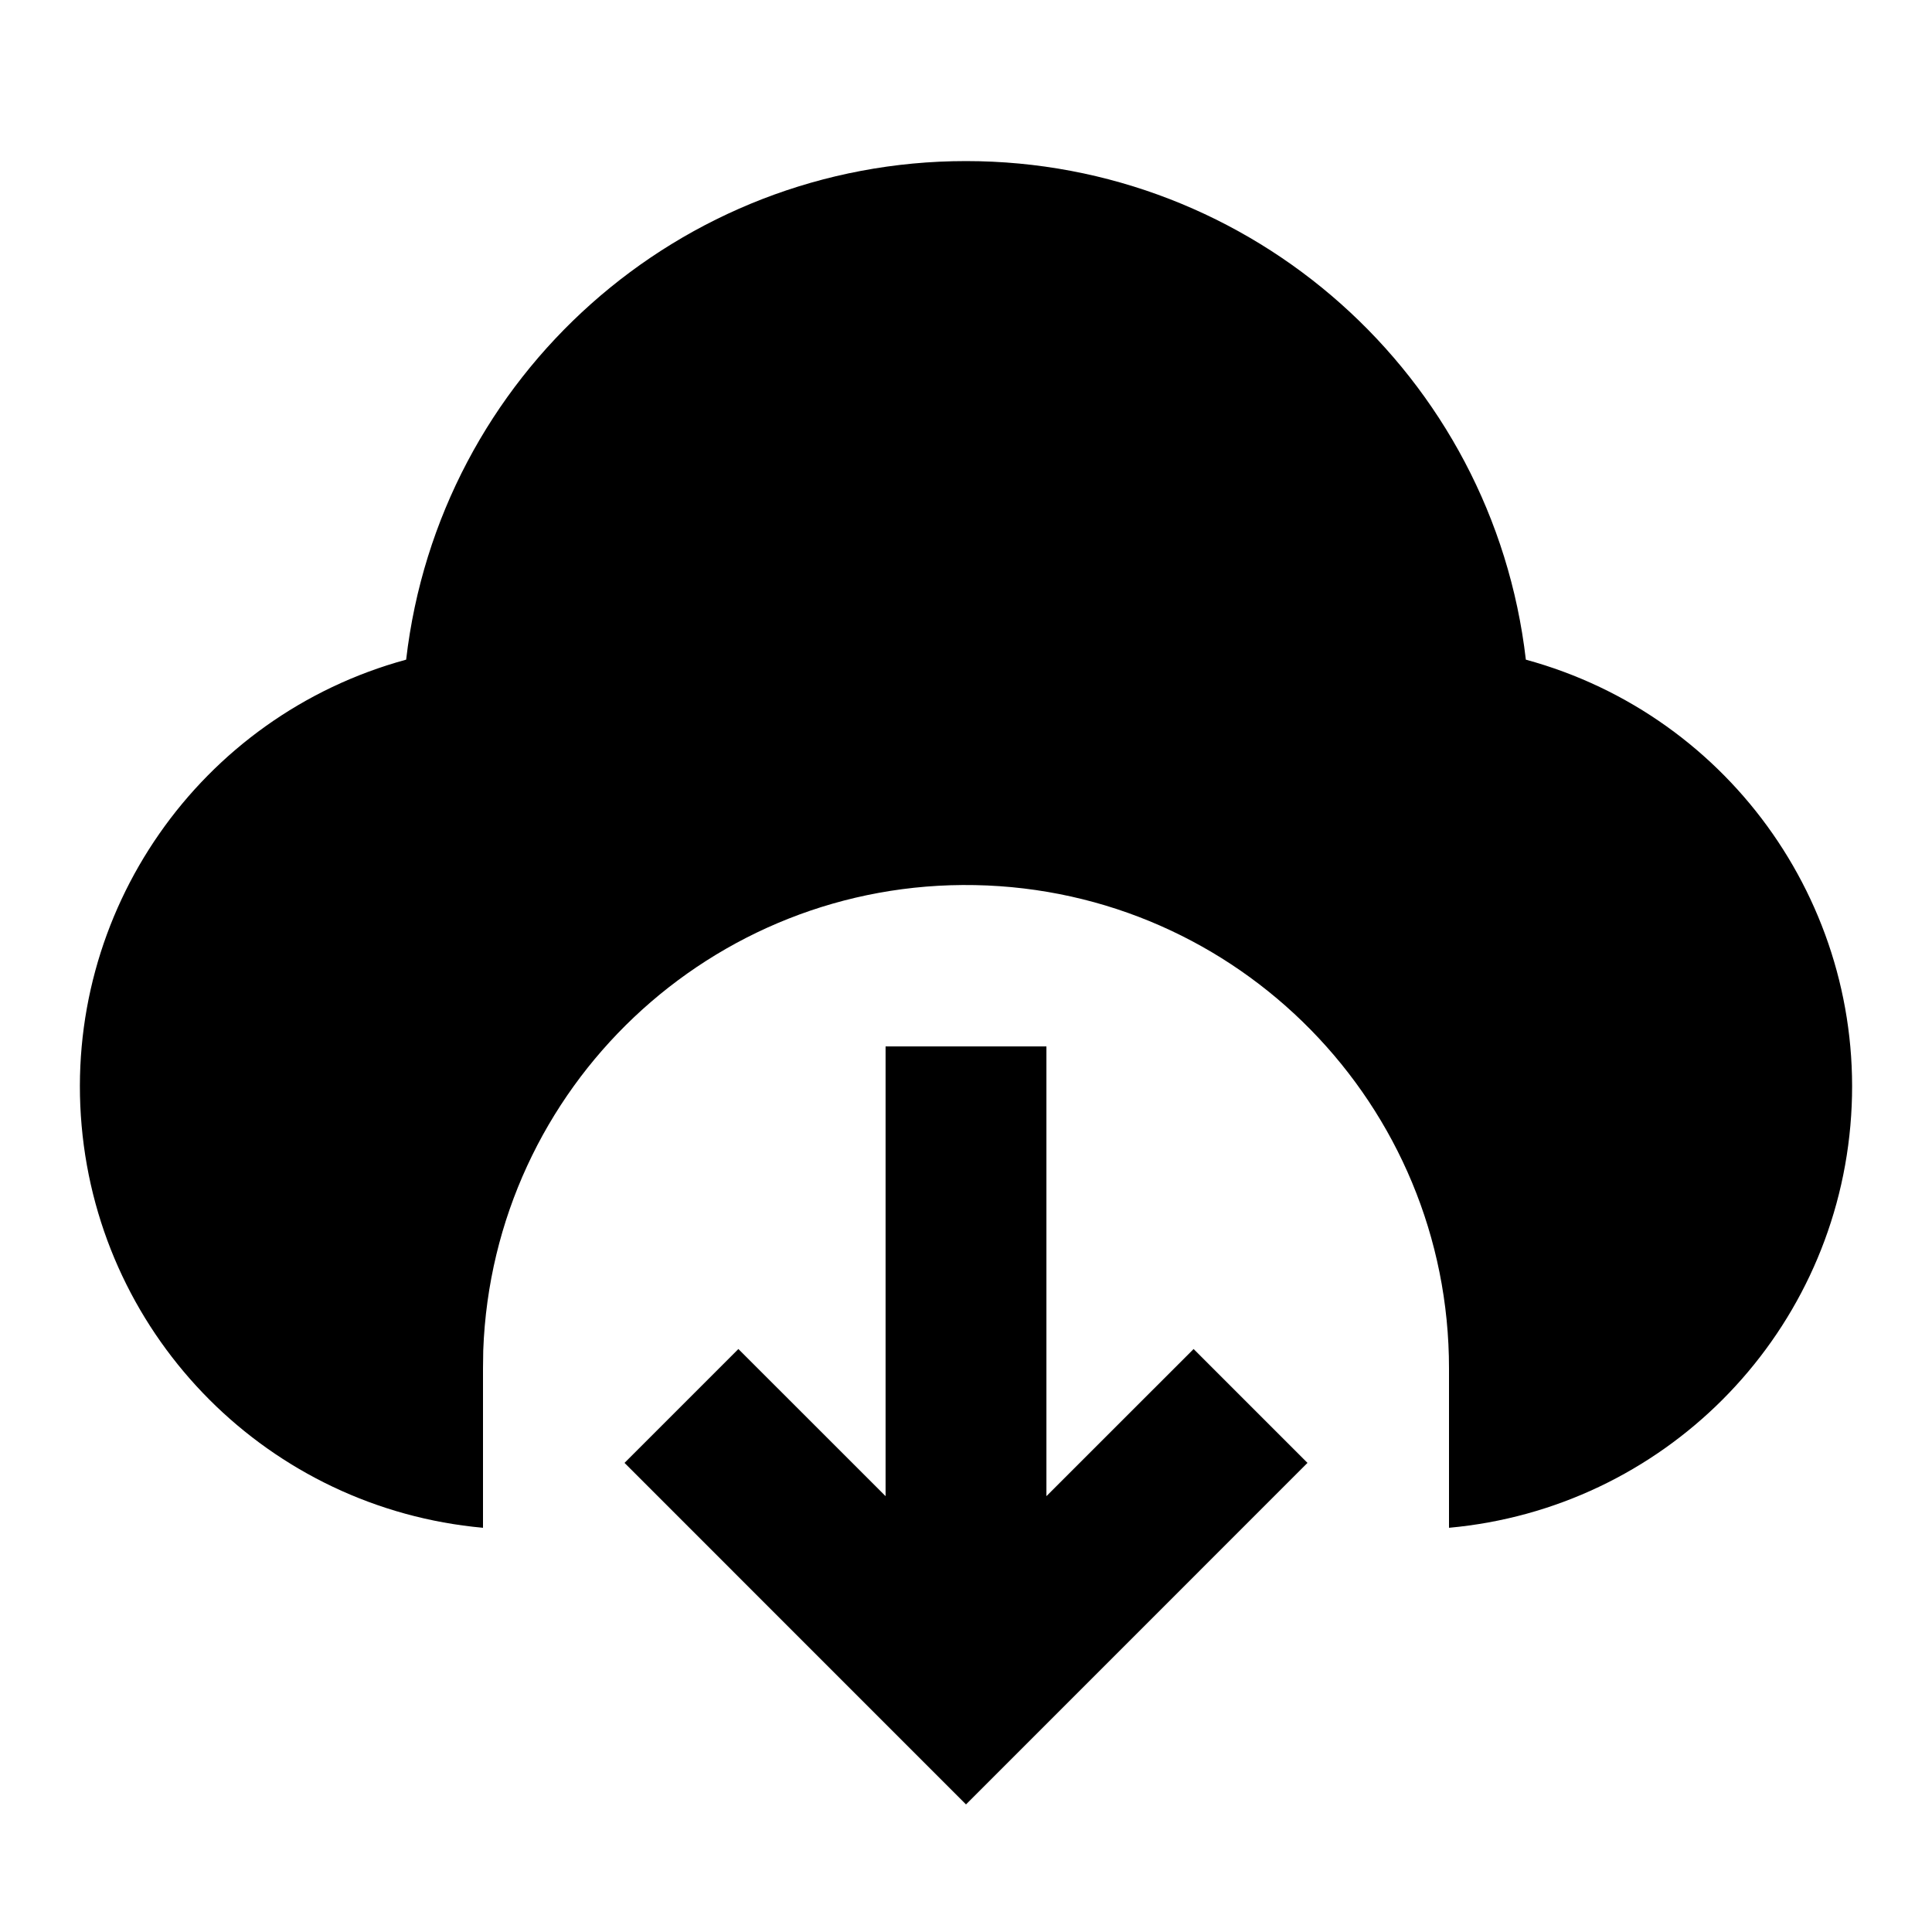 <?xml version="1.0" encoding="UTF-8"?>
<svg xmlns="http://www.w3.org/2000/svg" xmlns:xlink="http://www.w3.org/1999/xlink" width="32" height="32" viewBox="0 0 32 32" version="1.1">
<g id="surface1">
<path style=" stroke:none;fill-rule:nonzero;fill:rgb(0%,0%,0%);fill-opacity:1;" d="M 17.332 17.332 L 17.332 24.781 L 19.77 22.344 L 21.656 24.23 L 16 29.887 L 10.344 24.23 L 12.23 22.344 L 14.668 24.781 L 14.668 17.332 Z M 16 2.668 C 20.738 2.668 24.727 6.219 25.273 10.926 C 28.695 11.859 30.961 15.109 30.648 18.645 C 30.336 22.18 27.535 24.984 24 25.305 L 24 22.668 C 24.004 18.305 20.512 14.742 16.148 14.66 C 11.789 14.578 8.164 18.008 8.004 22.367 L 8 22.668 L 8 25.305 C 4.465 24.984 1.664 22.184 1.352 18.645 C 1.039 15.109 3.305 11.859 6.727 10.926 C 7.273 6.219 11.262 2.668 16 2.668 Z M 16 2.668 "/>
</g>
</svg>
